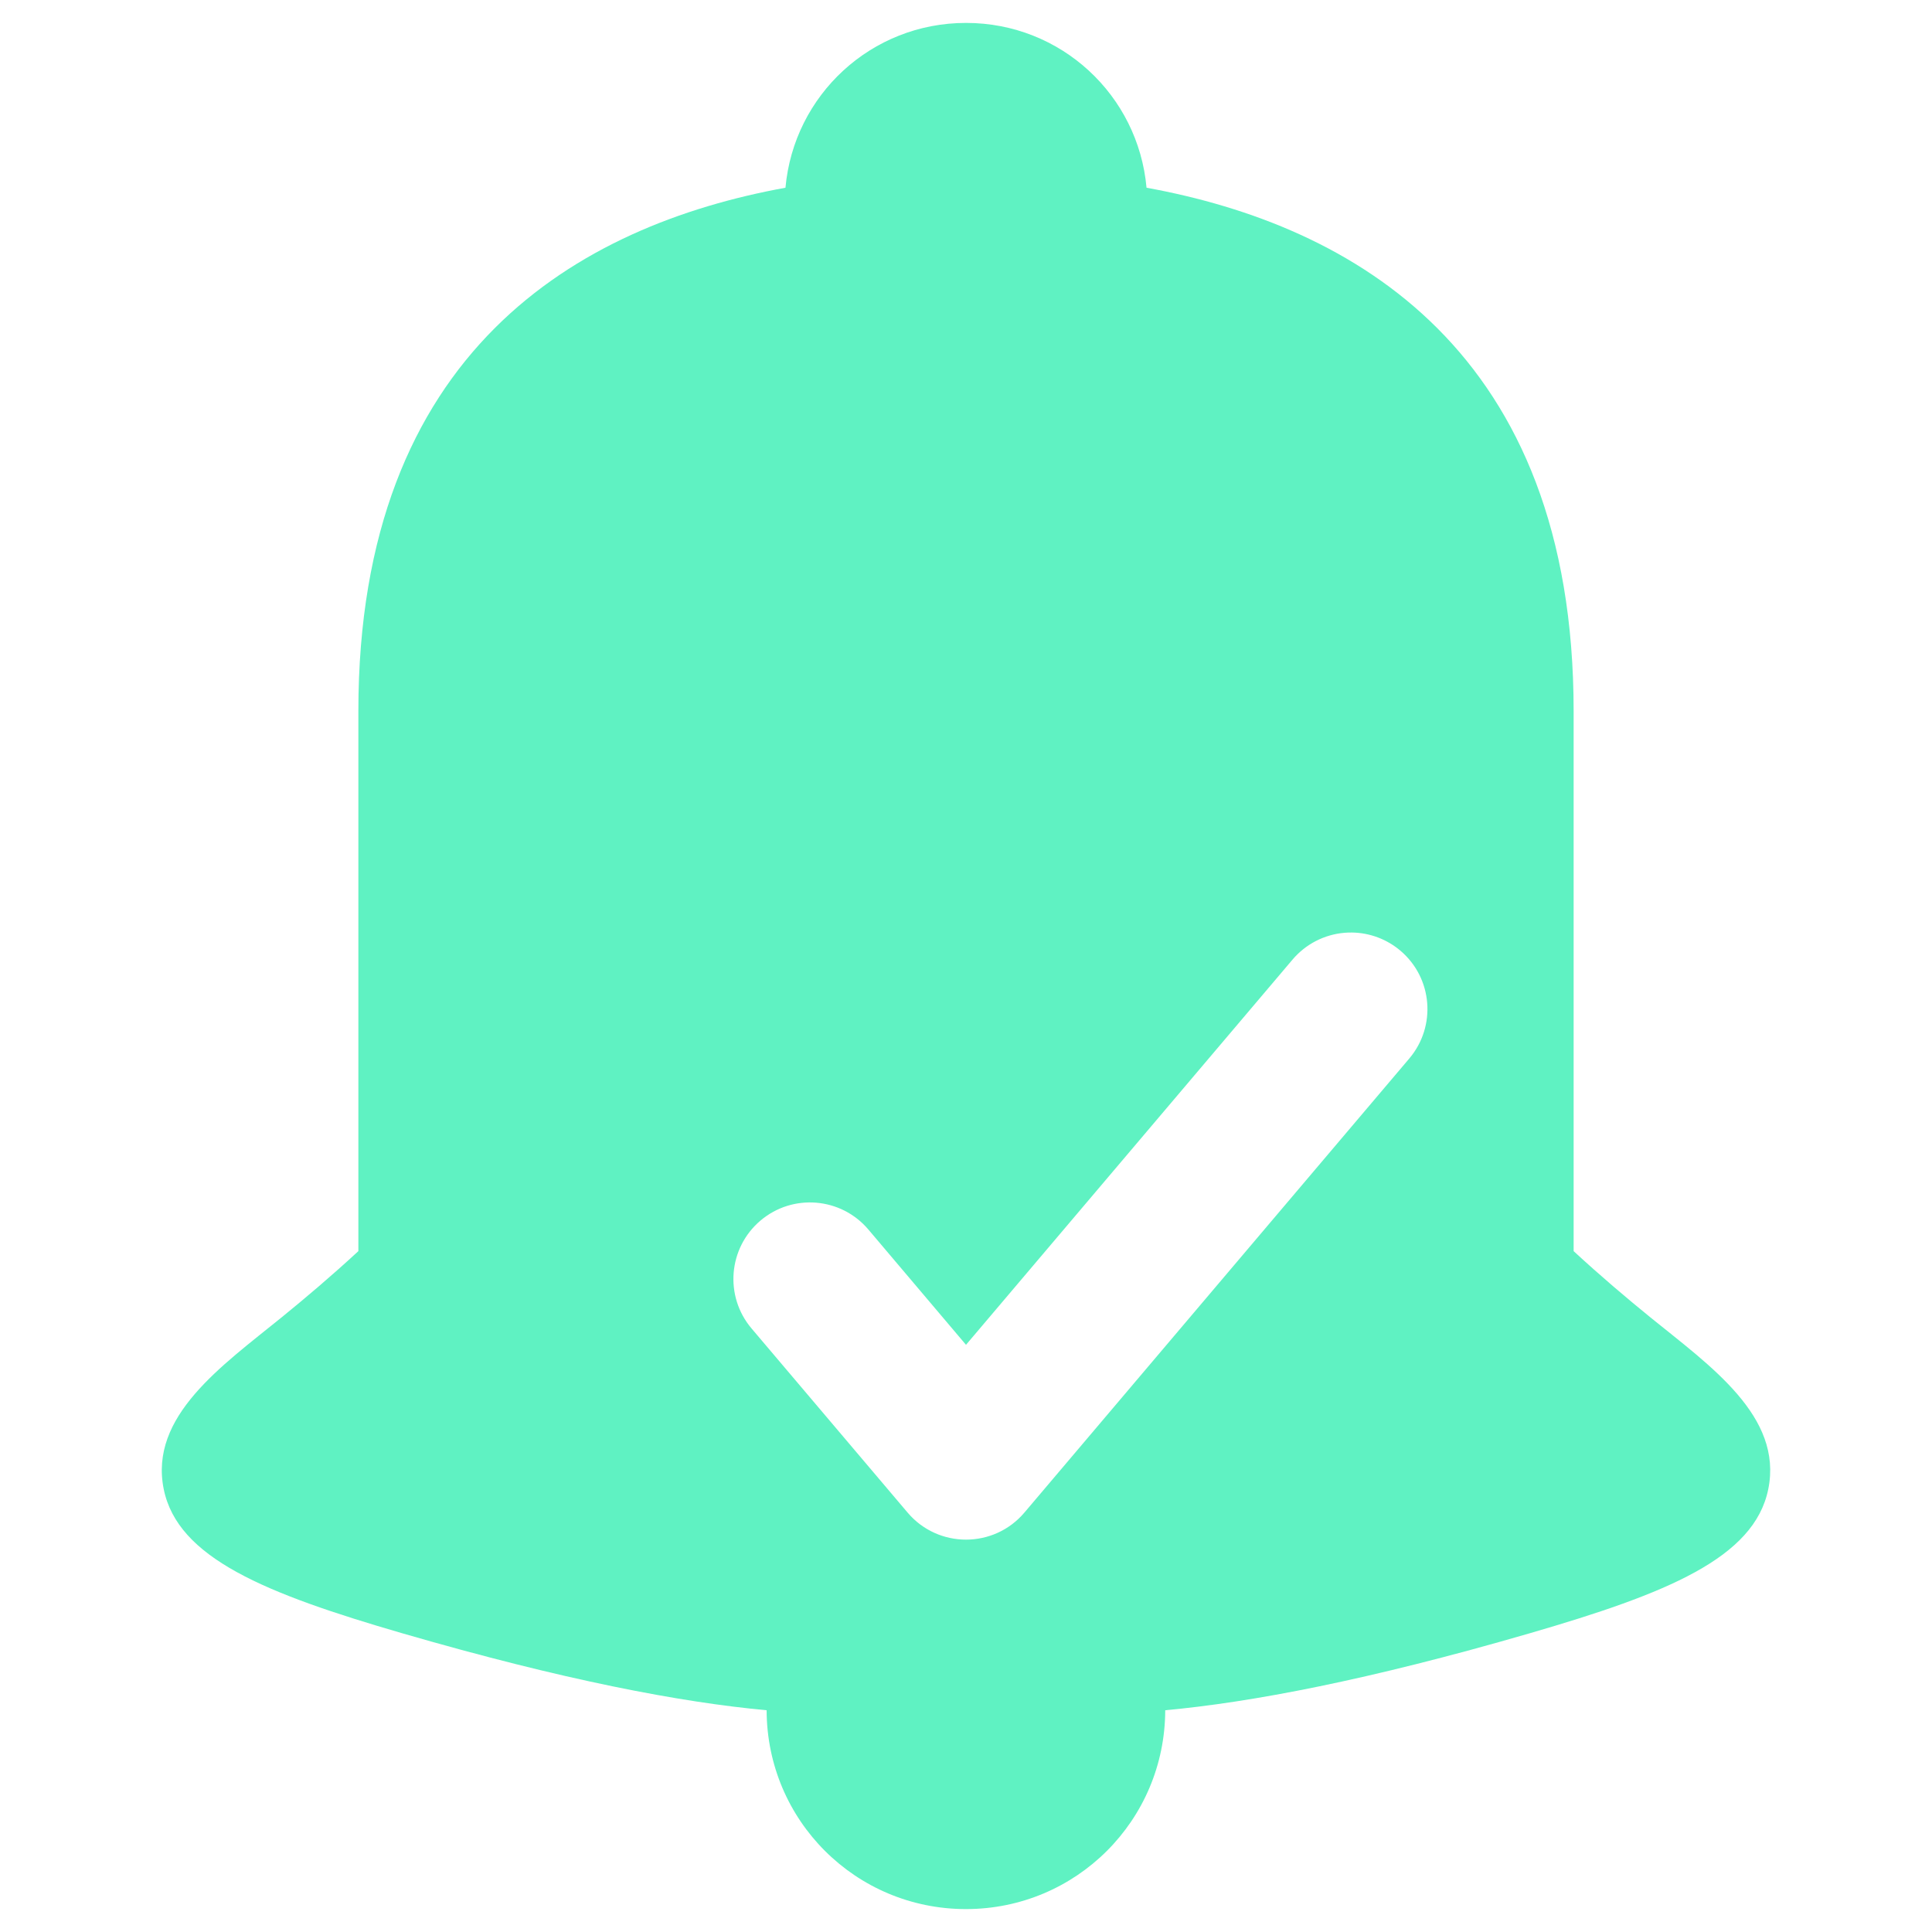 <?xml version="1.0" encoding="UTF-8" standalone="no"?>
<!-- Created with Inkscape (http://www.inkscape.org/) -->

<svg
   width="108"
   height="108"
   viewBox="0 0 108 108"
   version="1.1"
   id="svg1"
   inkscape:version="1.3 (0e150ed6c4, 2023-07-21)"
   sodipodi:docname="todo_notification.svg"
   xmlns:inkscape="http://www.inkscape.org/namespaces/inkscape"
   xmlns:sodipodi="http://sodipodi.sourceforge.net/DTD/sodipodi-0.dtd"
   xmlns="http://www.w3.org/2000/svg"
   xmlns:svg="http://www.w3.org/2000/svg">
  <sodipodi:namedview
     id="namedview1"
     pagecolor="#505050"
     bordercolor="#eeeeee"
     borderopacity="1"
     inkscape:showpageshadow="false"
     inkscape:pageopacity="0"
     inkscape:pagecheckerboard="true"
     inkscape:deskcolor="#505050"
     inkscape:document-units="px"
     labelstyle="default"
     showguides="true"
     showgrid="true"
     inkscape:lockguides="false"
     inkscape:zoom="4.8578386"
     inkscape:cx="11.321908"
     inkscape:cy="46.625674"
     inkscape:window-width="2560"
     inkscape:window-height="1369"
     inkscape:window-x="1072"
     inkscape:window-y="184"
     inkscape:window-maximized="1"
     inkscape:current-layer="layer1">
    <sodipodi:guide
       position="18,108"
       orientation="-1,0"
       id="guide4"
       inkscape:locked="false"
       inkscape:label=""
       inkscape:color="rgb(0,134,229)" />
    <sodipodi:guide
       position="90,108"
       orientation="-1,0"
       id="guide5"
       inkscape:locked="false"
       inkscape:label=""
       inkscape:color="rgb(0,134,229)" />
    <sodipodi:guide
       position="0,90"
       orientation="0,1"
       id="guide6"
       inkscape:locked="false"
       inkscape:label=""
       inkscape:color="rgb(0,134,229)" />
    <sodipodi:guide
       position="0,18"
       orientation="0,1"
       id="guide7"
       inkscape:locked="false"
       inkscape:label=""
       inkscape:color="rgb(0,134,229)" />
  </sodipodi:namedview>
  <defs
     id="defs1">
    <inkscape:path-effect
       effect="offset"
       id="path-effect1"
       is_visible="true"
       lpeversion="1.2"
       linejoin_type="miter"
       unit="mm"
       offset="0.9"
       miter_limit="4"
       attempt_force_join="false"
       update_on_knot_move="true" />
    <inkscape:path-effect
       effect="offset"
       id="path-effect24"
       is_visible="true"
       lpeversion="1.2"
       linejoin_type="miter"
       unit="mm"
       offset="0"
       miter_limit="4"
       attempt_force_join="false"
       update_on_knot_move="true" />
    <inkscape:path-effect
       effect="bool_op"
       operand-path=""
       id="path-effect11"
       is_visible="true"
       lpeversion="1"
       operation="diff"
       swap-operands="false"
       filltype-this="from-curve"
       filter=""
       filltype-operand="from-curve" />
    <filter
       id="selectable_hidder_filter"
       width="1"
       height="1"
       x="0"
       y="0"
       style="color-interpolation-filters:sRGB;"
       inkscape:label="LPE boolean visibility">
      <feComposite
         id="boolops_hidder_primitive"
         result="composite1"
         operator="arithmetic"
         in2="SourceGraphic"
         in="BackgroundImage" />
    </filter>
    <inkscape:path-effect
       effect="bool_op"
       operand-path=""
       id="path-effect10"
       is_visible="true"
       lpeversion="1"
       operation="diff"
       swap-operands="false"
       filltype-this="from-curve"
       filter=""
       filltype-operand="from-curve" />
    <inkscape:path-effect
       effect="mirror_symmetry"
       start_point="-24.982,69.668"
       end_point="-24.982,29.575"
       center_point="-24.982,49.622"
       id="path-effect8"
       is_visible="true"
       lpeversion="1.2"
       lpesatellites=""
       mode="free"
       discard_orig_path="false"
       fuse_paths="true"
       oposite_fuse="false"
       split_items="false"
       split_open="false"
       link_styles="false" />
    <inkscape:path-effect
       effect="mirror_symmetry"
       start_point="-24.982,69.668"
       end_point="-24.982,29.575"
       center_point="-24.982,49.622"
       id="path-effect8-1"
       is_visible="true"
       lpeversion="1.2"
       lpesatellites=""
       mode="free"
       discard_orig_path="false"
       fuse_paths="true"
       oposite_fuse="false"
       split_items="false"
       split_open="false"
       link_styles="false" />
  </defs>
  <g
     inkscape:groupmode="layer"
     id="layer3"
     inkscape:label="Bell"
     style="display:none">
    <path
       style="fill:#a08eef;fill-opacity:1;stroke:#d4ff01;stroke-width:0;stroke-linecap:round;stroke-linejoin:round;stroke-dasharray:none;stroke-opacity:1;paint-order:stroke fill markers"
       d="m -24.982,36.379 c -4.05,0.001 -10.395,0.978 -10.395,9.084 v 10.777 c -3.32,3.233 -6.407,3.784 0,5.645 9.005,2.616 10.292,1.017 10.395,0.857 0.103,0.16 1.389,1.758 10.395,-0.857 6.407,-1.861 3.32,-2.411 0,-5.645 V 45.463 c 0,-8.106 -6.344,-9.083 -10.395,-9.084 z"
       id="path8"
       sodipodi:nodetypes="cszcsc"
       inkscape:original-d="M -35.376091,56.239628 V 45.463421 c 0,-8.111247 6.351496,-9.08397 10.401324,-9.08397 4.049828,0 0,26.350516 0,26.350516 0,0 -0.94078,1.902 -10.401324,-0.845845 -6.406747,-1.86086 -3.320477,-2.411396 0,-5.644494 z"
       inkscape:path-effect="#path-effect8" />
    <circle
       style="fill:#a08eef;fill-opacity:1;stroke:#d4ff01;stroke-width:0;stroke-linecap:round;stroke-linejoin:round;stroke-dasharray:none;stroke-opacity:1;paint-order:stroke fill markers"
       id="path9"
       cx="-24.982"
       cy="64.451"
       r="2.632" />
    <circle
       style="fill:#a08eef;fill-opacity:1;stroke:#d4ff01;stroke-width:0;stroke-linecap:round;stroke-linejoin:round;stroke-dasharray:none;stroke-opacity:1;paint-order:stroke fill markers"
       id="path10"
       cx="-24.982"
       cy="35.828"
       r="2.29" />
  </g>
  <g
     inkscape:label="Foreground"
     inkscape:groupmode="layer"
     id="layer1"
     style="stroke:#5ff2c2;stroke-opacity:1;fill:#5ff2c2;fill-opacity:1;paint-order:normal;stroke-linecap:butt;stroke-linejoin:round;stroke-width:0;stroke-dasharray:none">
    <path
       id="path8-6"
       style="fill:#5ff2c2;fill-opacity:1;stroke:#5ff2c2;stroke-width:0;stroke-linecap:butt;stroke-linejoin:round;stroke-dasharray:none;stroke-opacity:1;paint-order:normal"
       d="M 54.002 1.281 C 48.7 1.28 44.376 5.311 43.908 10.494 C 32.358 12.597 20.033 19.617 20.033 39.75 L 20.033 69.939 C 18.551 71.308 17.086 72.55 15.734 73.648 C 12.394 76.361 8.328 79.17 9.152 83.242 C 9.933 87.1 14.838 89.079 22.486 91.301 C 31.512 93.922 38.064 95.162 42.855 95.604 C 42.868 101.765 47.838 106.721 54 106.719 C 60.159 106.717 65.123 101.761 65.137 95.604 C 69.929 95.163 76.483 93.924 85.514 91.301 C 93.162 89.079 98.067 87.1 98.848 83.242 C 99.672 79.17 95.606 76.361 92.266 73.648 C 90.914 72.55 89.449 71.308 87.967 69.939 L 87.967 39.75 C 87.967 19.617 75.642 12.597 64.092 10.494 C 63.627 5.315 59.305 1.28 54.002 1.281 z M 75.588 52.129 C 76.573 52.145 77.527 52.502 78.285 53.145 C 80.085 54.672 80.307 57.368 78.781 59.17 L 64.152 76.428 L 57.264 84.555 C 55.555 86.57 52.445 86.57 50.736 84.555 L 42.014 74.264 C 40.485 72.461 40.707 69.761 42.51 68.232 C 44.312 66.704 47.013 66.926 48.541 68.729 L 54 75.176 L 72.254 53.641 C 72.987 52.775 74.034 52.236 75.164 52.143 C 75.306 52.131 75.447 52.127 75.588 52.129 z " />
  </g>
</svg>
